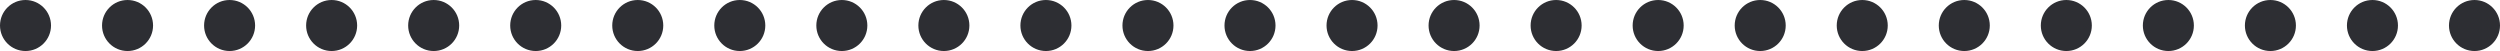 <svg width="490" height="10" viewBox="0 0 490 10" fill="none" xmlns="http://www.w3.org/2000/svg">
	<circle cx="5" cy="5" r="5" fill="#2D2E33" />
	<circle cx="25" cy="5" r="5" fill="#2D2E33" />
	<circle cx="45" cy="5" r="5" fill="#2D2E33" />
	<circle cx="65" cy="5" r="5" fill="#2D2E33" />
	<circle cx="85" cy="5" r="5" fill="#2D2E33" />
	<circle cx="105" cy="5" r="5" fill="#2D2E33" />
	<circle cx="125" cy="5" r="5" fill="#2D2E33" />
	<circle cx="145" cy="5" r="5" fill="#2D2E33" />
	<circle cx="165" cy="5" r="5" fill="#2D2E33" />
	<circle cx="185" cy="5" r="5" fill="#2D2E33" />
	<circle cx="205" cy="5" r="5" fill="#2D2E33" />
	<circle cx="225" cy="5" r="5" fill="#2D2E33" />
	<circle cx="245" cy="5" r="5" fill="#2D2E33" />
	<circle cx="265" cy="5" r="5" fill="#2D2E33" />
	<circle cx="285" cy="5" r="5" fill="#2D2E33" />
	<circle cx="305" cy="5" r="5" fill="#2D2E33" />
	<circle cx="325" cy="5" r="5" fill="#2D2E33" />
	<circle cx="345" cy="5" r="5" fill="#2D2E33" />
	<circle cx="365" cy="5" r="5" fill="#2D2E33" />
	<circle cx="385" cy="5" r="5" fill="#2D2E33" />
	<circle cx="405" cy="5" r="5" fill="#2D2E33" />
	<circle cx="425" cy="5" r="5" fill="#2D2E33" />
	<circle cx="445" cy="5" r="5" fill="#2D2E33" />
	<circle cx="465" cy="5" r="5" fill="#2D2E33" />
	<circle cx="485" cy="5" r="5" fill="#2D2E33" />
</svg>